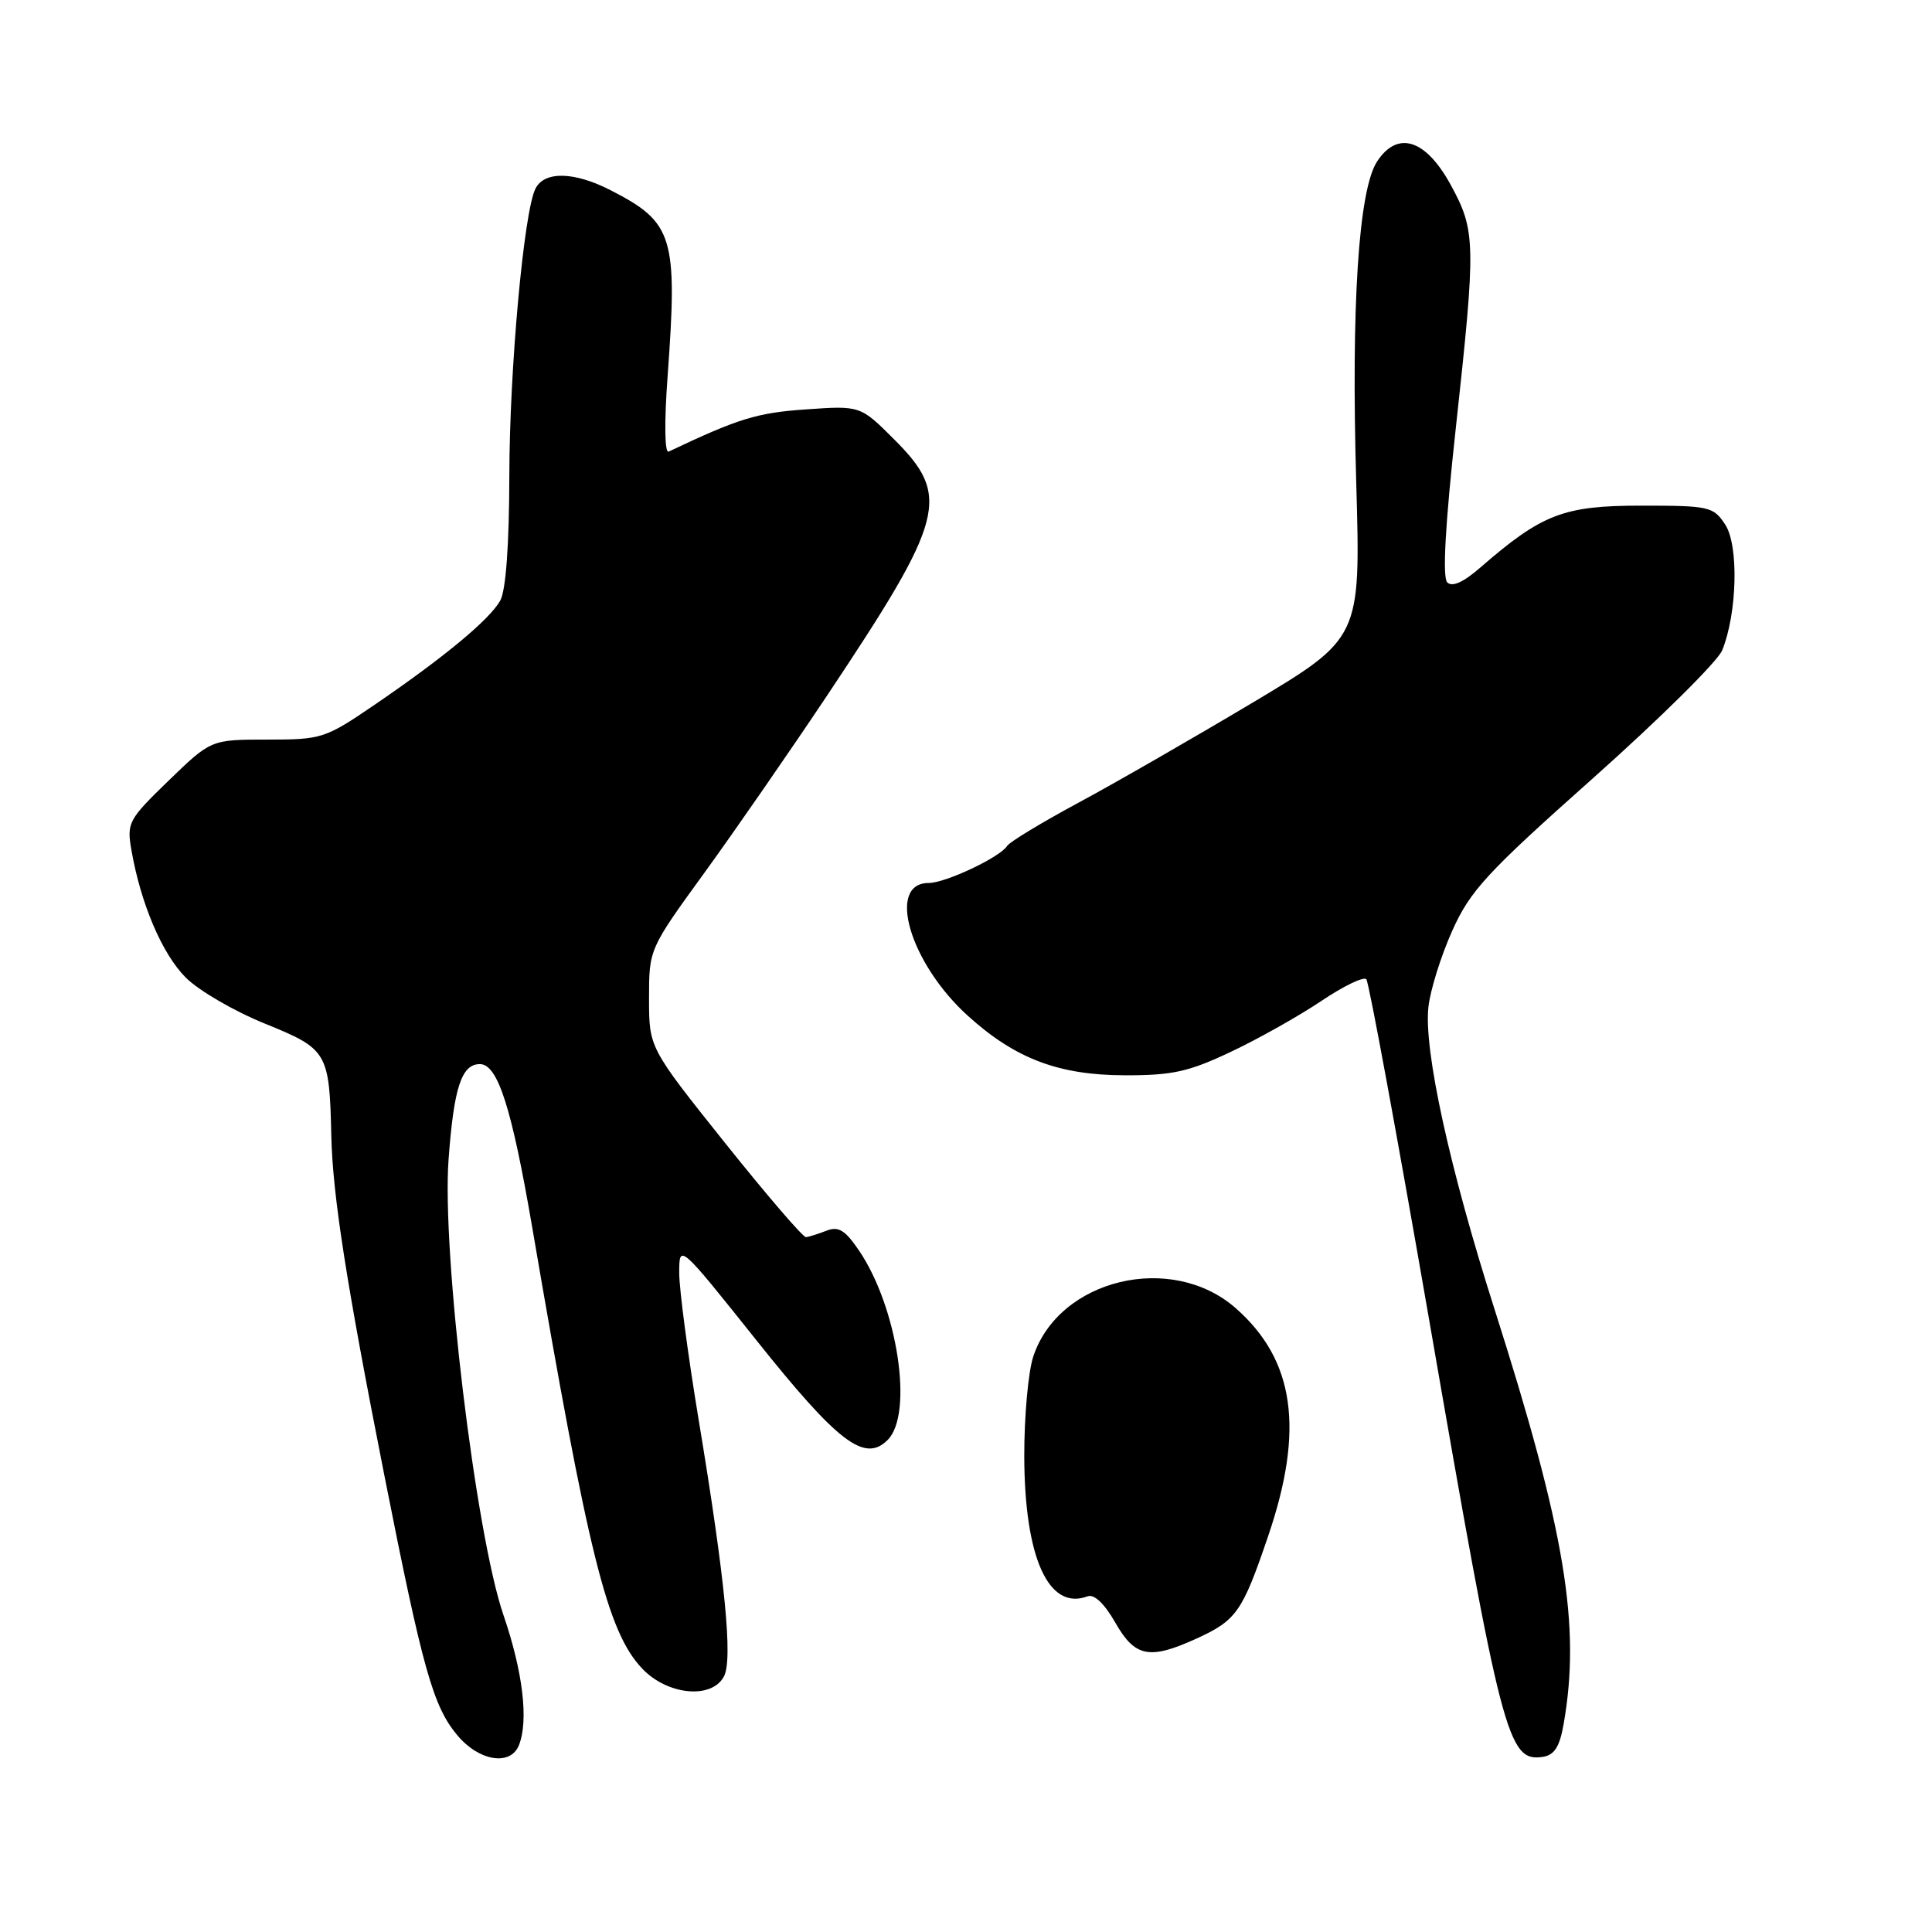 <?xml version="1.0" encoding="UTF-8" standalone="no"?>
<!DOCTYPE svg PUBLIC "-//W3C//DTD SVG 1.1//EN" "http://www.w3.org/Graphics/SVG/1.1/DTD/svg11.dtd" >
<svg xmlns="http://www.w3.org/2000/svg" xmlns:xlink="http://www.w3.org/1999/xlink" version="1.1" viewBox="0 0 256 256">
 <g >
 <path fill="currentColor"
d=" M 68.76 231.25 C 70.06 227.99 69.29 221.53 66.71 214.00 C 63.03 203.31 58.52 165.88 59.44 153.60 C 60.14 144.09 61.16 141.00 63.59 141.00 C 65.96 141.00 67.81 146.78 70.54 162.74 C 77.95 206.02 80.46 216.14 85.04 221.04 C 88.37 224.61 94.28 225.21 95.92 222.15 C 97.13 219.89 96.09 209.33 92.56 188.03 C 91.15 179.53 90.00 170.81 90.00 168.67 C 90.00 164.77 90.00 164.77 100.25 177.62 C 111.07 191.18 114.58 193.85 117.62 190.80 C 121.08 187.35 118.93 173.19 113.80 165.67 C 111.97 162.98 111.09 162.45 109.50 163.08 C 108.40 163.51 107.18 163.89 106.80 163.93 C 106.41 163.97 101.58 158.34 96.05 151.42 C 86.00 138.83 86.00 138.83 86.00 132.29 C 86.00 125.76 86.00 125.76 93.35 115.63 C 97.39 110.06 104.75 99.42 109.71 91.99 C 125.25 68.67 126.02 65.75 118.50 58.24 C 114.00 53.74 114.00 53.74 106.75 54.25 C 100.30 54.70 97.88 55.44 88.60 59.84 C 88.07 60.09 88.01 56.00 88.46 49.88 C 89.81 31.36 89.24 29.48 80.94 25.22 C 76.10 22.73 72.13 22.64 70.95 25.00 C 69.41 28.05 67.51 48.94 67.49 63.00 C 67.47 72.23 67.03 78.26 66.28 79.59 C 64.86 82.11 58.86 87.09 49.69 93.35 C 43.08 97.86 42.65 98.00 35.42 98.00 C 27.96 98.00 27.96 98.00 22.35 103.43 C 17.00 108.61 16.78 109.02 17.42 112.68 C 18.66 119.77 21.48 126.39 24.61 129.53 C 26.32 131.25 31.05 134.00 35.11 135.64 C 43.40 139.00 43.65 139.41 43.90 150.50 C 44.08 158.41 45.89 169.99 50.93 195.50 C 56.03 221.29 57.39 226.12 60.63 229.97 C 63.50 233.38 67.65 234.03 68.76 231.25 Z  M 207.18 228.50 C 209.49 215.41 207.40 202.87 198.04 173.50 C 192.07 154.79 188.65 139.16 189.27 133.45 C 189.51 131.22 190.93 126.68 192.42 123.35 C 194.82 118.00 196.96 115.68 211.12 103.08 C 219.91 95.25 227.60 87.64 228.20 86.17 C 230.19 81.26 230.41 72.27 228.60 69.51 C 227.03 67.12 226.49 67.00 217.46 67.00 C 207.18 67.00 204.32 68.10 196.13 75.22 C 193.90 77.16 192.42 77.82 191.77 77.17 C 191.11 76.51 191.50 69.58 192.89 56.83 C 195.59 32.12 195.55 30.60 192.23 24.50 C 188.92 18.44 185.19 17.25 182.47 21.40 C 180.02 25.15 179.02 40.49 179.71 64.03 C 180.30 84.55 180.30 84.55 165.90 93.15 C 157.98 97.87 147.57 103.86 142.76 106.44 C 137.96 109.03 133.77 111.57 133.45 112.09 C 132.53 113.58 125.29 117.00 123.06 117.00 C 117.41 117.00 120.57 127.67 128.28 134.63 C 134.53 140.28 140.28 142.46 149.00 142.48 C 155.36 142.50 157.51 142.02 163.12 139.36 C 166.77 137.64 172.15 134.60 175.09 132.63 C 178.03 130.65 180.71 129.36 181.05 129.76 C 181.39 130.17 185.14 150.52 189.39 175.00 C 198.98 230.34 199.79 233.46 204.40 232.80 C 205.95 232.57 206.65 231.50 207.18 228.50 Z  M 158.50 217.14 C 163.85 214.70 164.62 213.60 168.05 203.50 C 172.86 189.38 171.54 180.20 163.74 173.34 C 155.24 165.88 140.32 169.45 136.91 179.76 C 136.24 181.79 135.71 187.74 135.72 192.98 C 135.76 206.43 138.94 213.46 144.11 211.52 C 144.98 211.19 146.35 212.49 147.78 215.00 C 150.39 219.58 152.30 219.96 158.50 217.14 Z "/>
</g>
</svg>